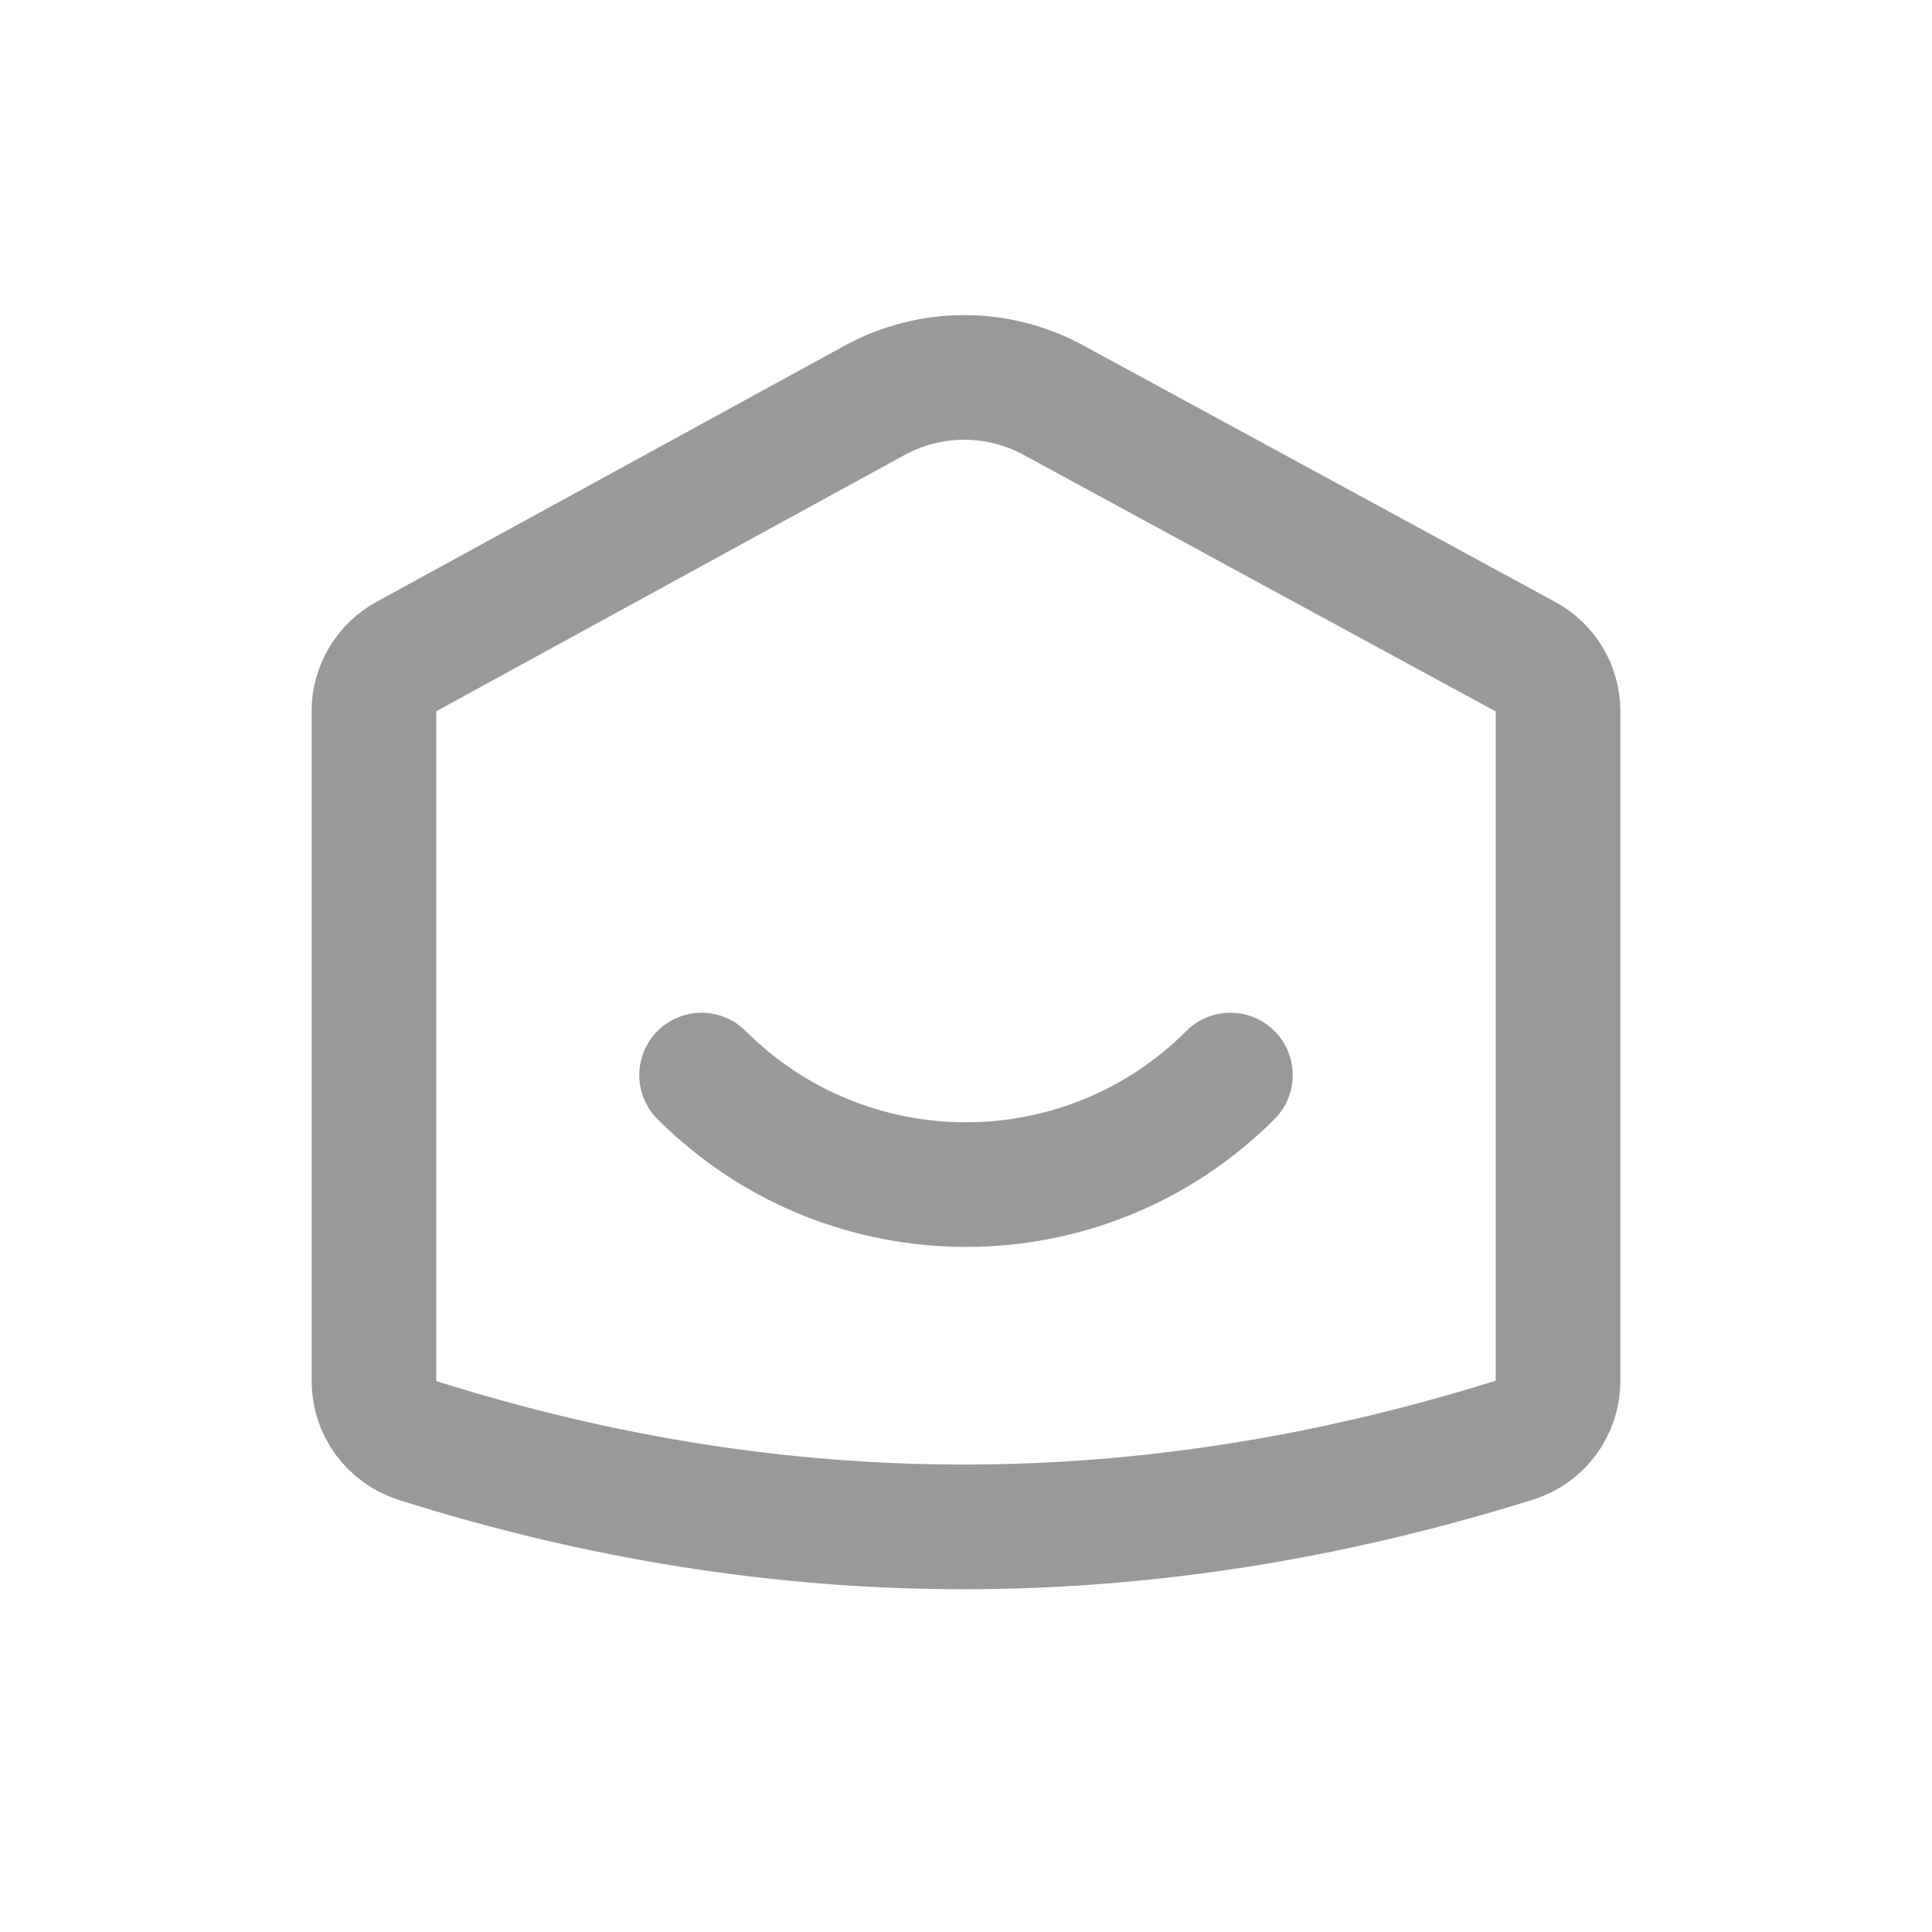 <?xml version="1.0" encoding="UTF-8"?>
<svg width="31px" height="31px" viewBox="0 0 31 31" version="1.1" xmlns="http://www.w3.org/2000/svg" xmlns:xlink="http://www.w3.org/1999/xlink">
    <title>首页 n</title>
    <g id="页面-1" stroke="none" stroke-width="1" fill="none" fill-rule="evenodd" opacity="0.5">
        <g id="M-更多-浅色" transform="translate(-22, -841)" stroke="#333333" stroke-width="2">
            <g id="编组-12" transform="translate(0, 840)">
                <g id="编组-4" transform="translate(22, 1)">
                    <path d="M14.031,6.425 C14.925,5.935 16.008,5.933 16.904,6.421 L16.904,6.421 L24.478,10.538 C24.639,10.625 24.769,10.753 24.86,10.905 C24.95,11.057 25,11.233 25,11.416 L25,11.416 L25,22.157 C25,22.375 24.929,22.581 24.806,22.748 C24.683,22.915 24.508,23.043 24.299,23.108 C21.337,24.035 18.393,24.5 15.465,24.5 C12.541,24.5 9.619,24.037 6.698,23.113 C6.49,23.047 6.316,22.917 6.193,22.75 C6.071,22.582 6,22.377 6,22.159 L6,22.159 L6,11.413 C6,11.23 6.05,11.054 6.14,10.903 C6.23,10.751 6.36,10.623 6.52,10.535 L6.52,10.535 Z" id="矩形"></path>
                    <path d="M12.5,14.25 C12.5,17.564 15.186,20.25 18.5,20.25" id="路径" stroke-linecap="round" transform="translate(15.5, 17.25) rotate(-45) translate(-15.5, -17.25) "></path>
                </g>
            </g>
        </g>
    </g>
</svg>